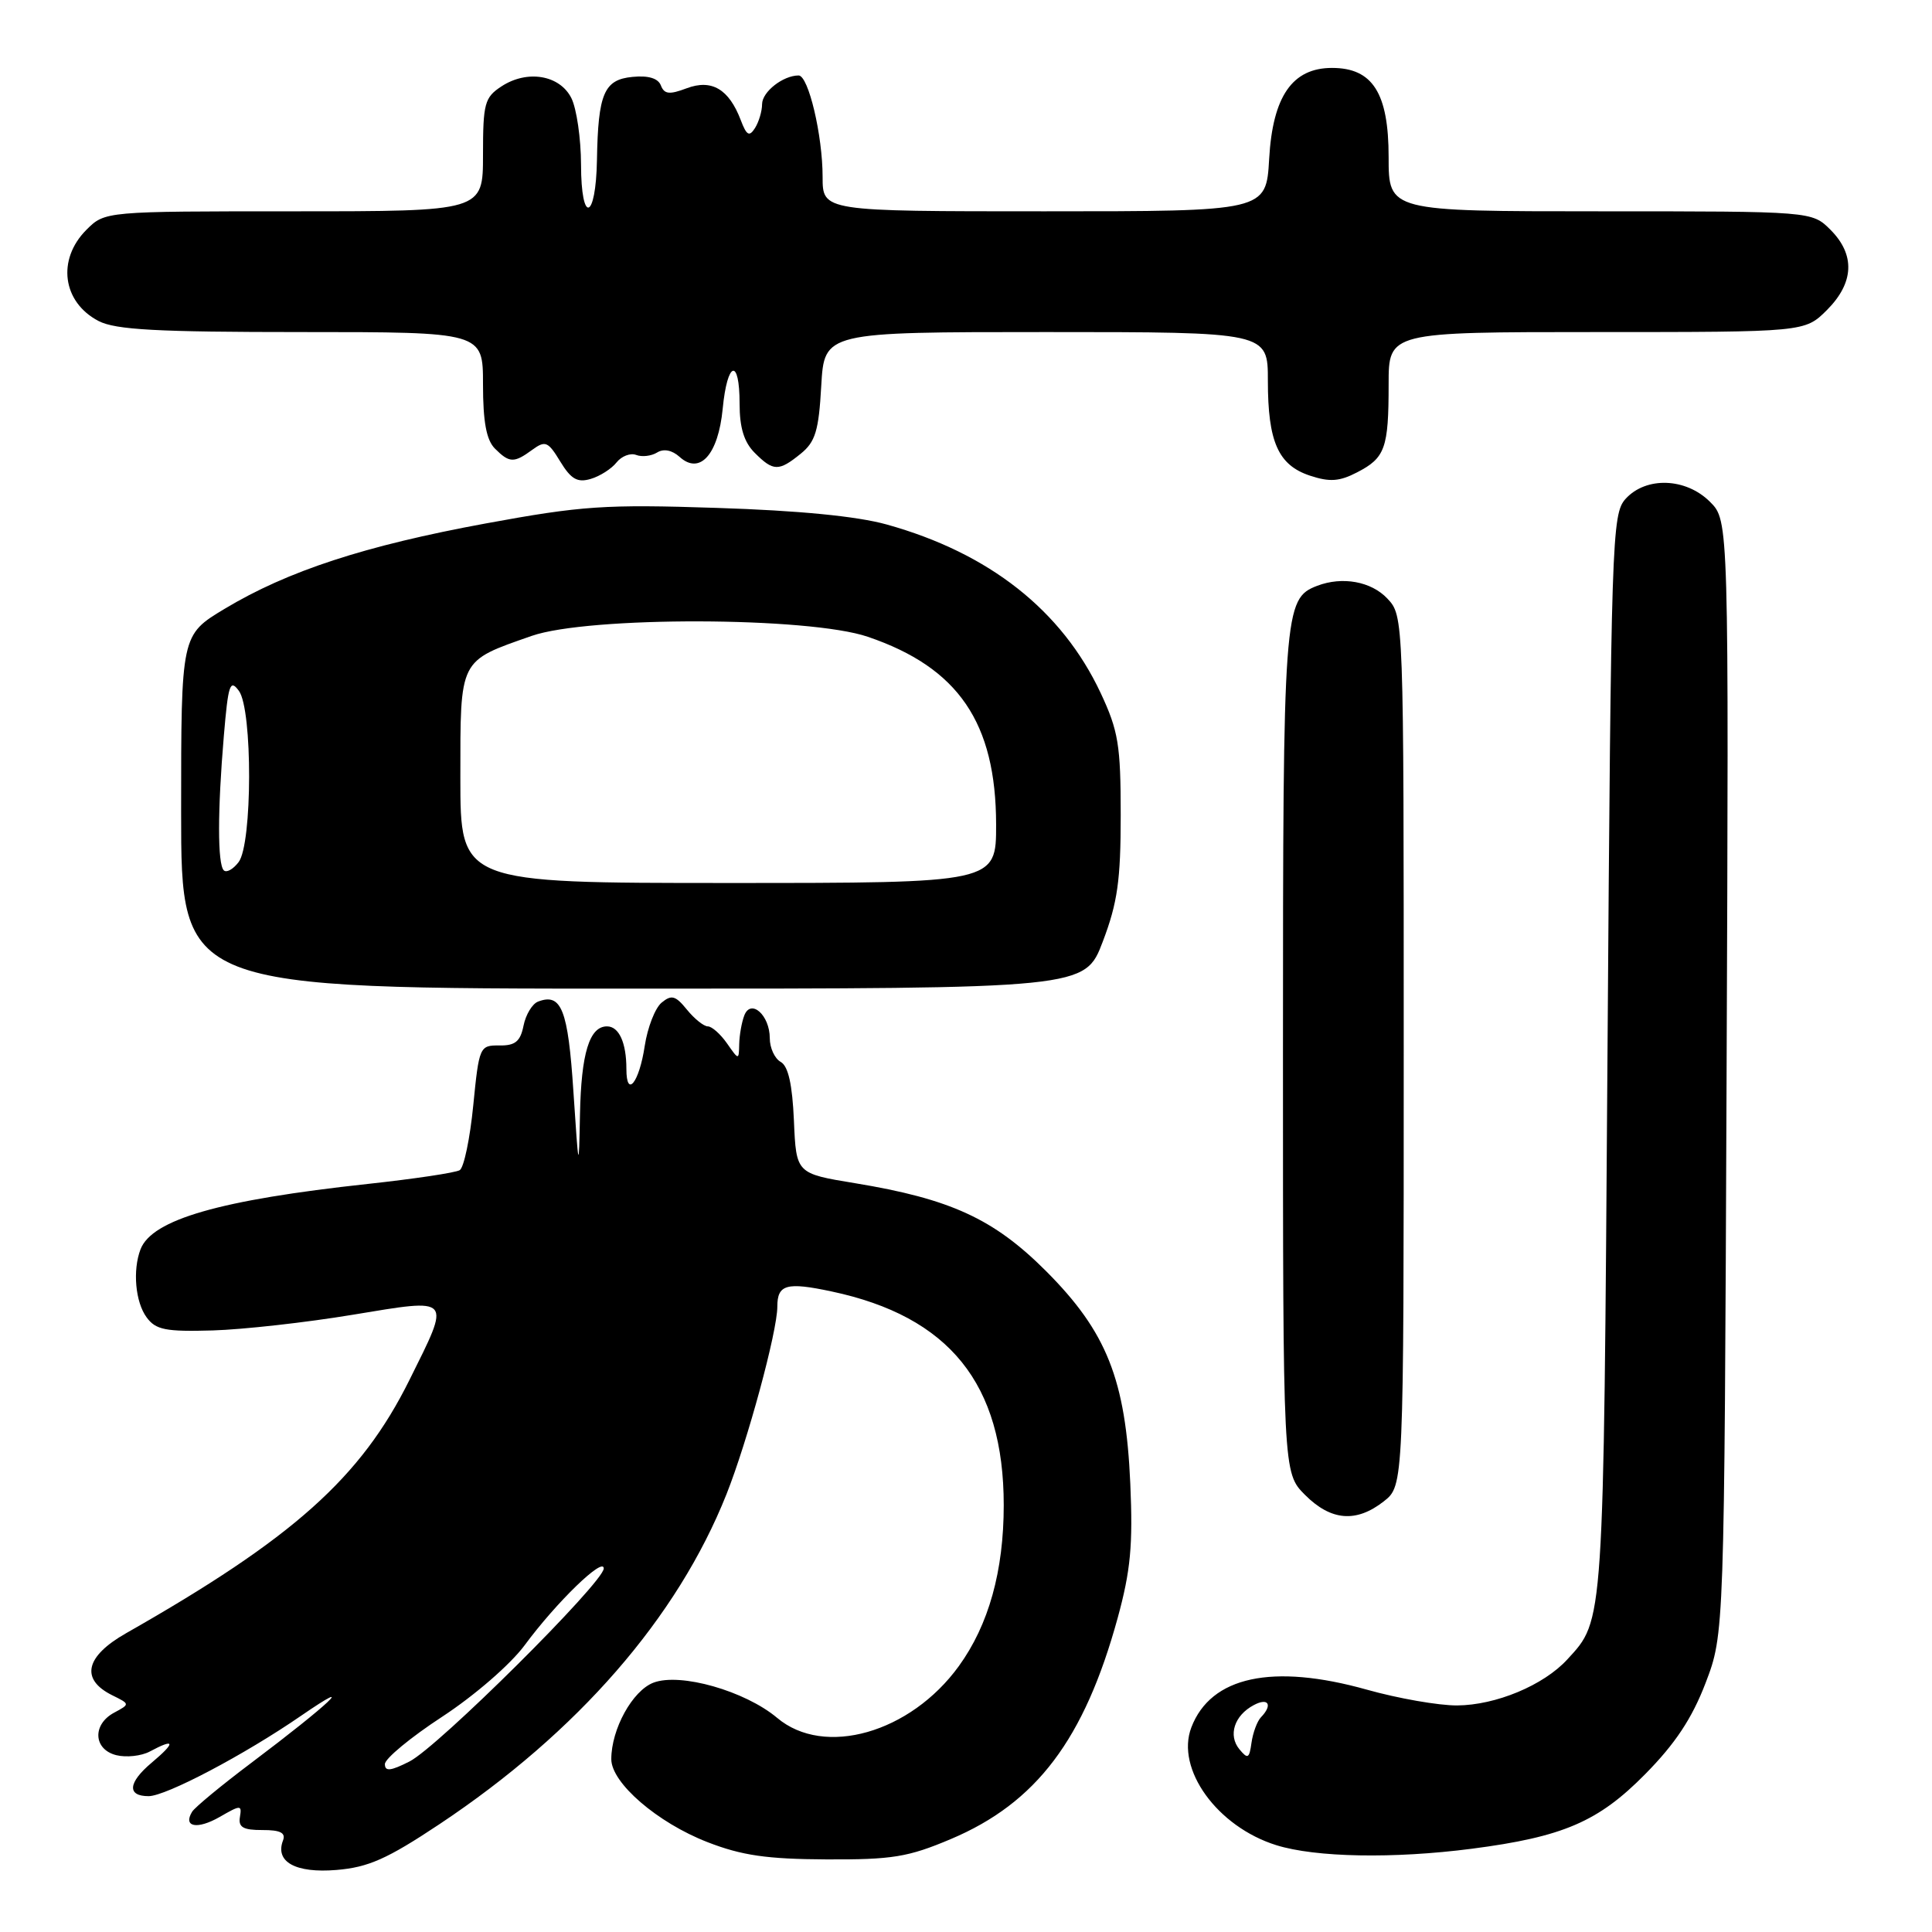 <?xml version="1.0" encoding="UTF-8" standalone="no"?>
<!DOCTYPE svg PUBLIC "-//W3C//DTD SVG 1.1//EN" "http://www.w3.org/Graphics/SVG/1.1/DTD/svg11.dtd" >
<svg xmlns="http://www.w3.org/2000/svg" xmlns:xlink="http://www.w3.org/1999/xlink" version="1.1" viewBox="0 0 256 256">
 <g >
 <path fill="currentColor"
d=" M 58.22 241.72 C 76.55 229.52 89.76 214.34 96.26 198.00 C 99.05 190.98 103.00 176.42 103.00 173.14 C 103.00 170.20 104.21 169.85 110.17 171.12 C 125.80 174.43 133.00 183.37 133.00 199.44 C 133.00 208.18 131.01 215.30 127.05 220.77 C 120.63 229.63 109.22 232.89 102.98 227.63 C 98.73 224.06 90.15 221.61 86.59 222.96 C 83.81 224.02 81.00 229.11 81.00 233.10 C 81.00 236.24 87.10 241.51 93.74 244.09 C 98.29 245.86 101.61 246.34 109.50 246.38 C 118.22 246.42 120.33 246.08 125.98 243.69 C 137.33 238.90 143.68 230.48 148.10 214.38 C 149.81 208.13 150.13 204.74 149.77 196.58 C 149.16 182.79 146.65 176.48 138.59 168.41 C 131.68 161.50 125.94 158.86 113.30 156.78 C 105.50 155.50 105.50 155.50 105.20 148.51 C 104.99 143.70 104.45 141.27 103.45 140.71 C 102.65 140.27 102.00 138.85 102.00 137.57 C 102.00 134.51 99.49 132.28 98.62 134.56 C 98.28 135.44 97.98 137.14 97.95 138.33 C 97.90 140.50 97.90 140.50 96.33 138.25 C 95.46 137.01 94.32 136.00 93.79 136.00 C 93.26 136.00 92.01 135.00 91.02 133.78 C 89.51 131.92 88.98 131.77 87.66 132.86 C 86.80 133.58 85.80 136.16 85.43 138.59 C 84.70 143.45 83.00 145.59 83.00 141.64 C 83.00 138.16 82.02 136.00 80.43 136.00 C 78.10 136.00 77.01 139.57 76.85 147.68 C 76.70 155.29 76.68 155.20 75.98 144.64 C 75.27 133.76 74.39 131.53 71.29 132.72 C 70.53 133.01 69.66 134.45 69.37 135.91 C 68.95 138.00 68.27 138.56 66.17 138.53 C 63.56 138.50 63.48 138.69 62.71 146.46 C 62.28 150.85 61.47 154.71 60.92 155.05 C 60.38 155.39 54.88 156.21 48.71 156.88 C 29.14 159.00 20.14 161.59 18.62 165.54 C 17.56 168.31 17.93 172.53 19.43 174.56 C 20.64 176.21 21.94 176.47 28.18 176.29 C 32.20 176.17 40.56 175.24 46.75 174.21 C 60.03 172.02 59.78 171.73 54.25 182.86 C 47.81 195.83 38.86 203.82 16.69 216.42 C 11.30 219.49 10.62 222.52 14.87 224.63 C 17.24 225.80 17.24 225.80 15.12 226.94 C 12.21 228.50 12.37 231.81 15.41 232.57 C 16.73 232.90 18.73 232.68 19.84 232.09 C 23.23 230.27 23.32 230.86 20.07 233.59 C 16.96 236.21 16.81 238.00 19.69 238.00 C 21.98 238.00 32.37 232.53 39.92 227.33 C 47.64 222.03 43.64 225.80 33.31 233.58 C 29.36 236.55 25.83 239.47 25.46 240.06 C 24.21 242.09 26.13 242.46 29.10 240.76 C 31.91 239.14 32.06 239.14 31.79 240.77 C 31.56 242.12 32.23 242.50 34.77 242.49 C 37.14 242.48 37.89 242.86 37.50 243.87 C 36.41 246.71 39.17 248.23 44.58 247.78 C 48.80 247.43 51.29 246.33 58.22 241.72 Z  M 195.00 244.97 C 207.11 243.40 211.78 241.39 217.99 235.09 C 221.98 231.05 224.20 227.70 226.00 223.00 C 228.48 216.50 228.48 216.50 228.78 142.75 C 229.08 68.99 229.08 68.99 226.59 66.50 C 223.39 63.30 218.11 63.12 215.40 66.10 C 213.58 68.12 213.48 71.18 213.00 139.85 C 212.47 215.84 212.55 214.57 207.68 219.88 C 204.54 223.31 198.20 225.95 193.06 225.98 C 190.62 225.99 185.25 225.05 181.12 223.89 C 168.61 220.38 160.44 222.14 157.86 228.89 C 155.75 234.39 161.29 242.06 169.13 244.50 C 174.33 246.12 184.64 246.31 195.00 244.97 Z  M 183.37 198.93 C 186.00 196.85 186.00 196.85 186.00 139.24 C 186.00 81.63 186.00 81.63 183.83 79.31 C 181.69 77.04 177.87 76.35 174.54 77.62 C 170.11 79.32 170.00 80.79 170.00 139.53 C 170.00 195.15 170.00 195.15 172.92 198.08 C 176.37 201.53 179.71 201.80 183.37 198.93 Z  M 146.13 124.75 C 148.08 119.62 148.50 116.63 148.50 108.00 C 148.50 98.72 148.19 96.84 145.84 91.82 C 140.70 80.87 131.07 73.28 117.50 69.50 C 113.55 68.40 105.85 67.65 95.00 67.30 C 80.13 66.81 77.10 67.02 64.36 69.36 C 48.33 72.31 38.10 75.66 29.75 80.68 C 24.00 84.14 24.00 84.14 24.00 107.57 C 24.00 131.00 24.00 131.00 83.88 131.00 C 143.76 131.00 143.76 131.00 146.13 124.75 Z  M 81.70 61.27 C 82.36 60.44 83.53 59.99 84.29 60.28 C 85.06 60.58 86.31 60.43 87.07 59.96 C 87.94 59.42 89.05 59.64 90.05 60.54 C 92.73 62.97 95.17 60.24 95.76 54.17 C 96.37 47.81 98.00 47.33 98.00 53.50 C 98.00 56.67 98.59 58.59 100.00 60.00 C 102.47 62.47 103.18 62.49 106.10 60.12 C 108.04 58.55 108.49 57.09 108.82 51.12 C 109.23 44.00 109.23 44.00 138.61 44.00 C 168.00 44.00 168.00 44.00 168.00 50.45 C 168.00 58.55 169.37 61.64 173.59 63.03 C 176.19 63.89 177.49 63.80 179.82 62.59 C 183.54 60.67 184.00 59.40 184.00 50.92 C 184.00 44.00 184.00 44.00 211.58 44.00 C 239.15 44.00 239.15 44.00 242.08 41.08 C 245.68 37.47 245.85 33.76 242.55 30.45 C 240.09 28.00 240.09 28.00 212.05 28.00 C 184.00 28.00 184.00 28.00 184.00 20.81 C 184.00 12.33 181.88 9.00 176.50 9.00 C 171.24 9.00 168.64 12.76 168.17 21.05 C 167.77 28.00 167.77 28.00 138.39 28.00 C 109.00 28.00 109.00 28.00 109.00 23.44 C 109.00 17.93 107.12 10.00 105.82 10.00 C 103.76 10.00 101.00 12.16 100.98 13.79 C 100.98 14.73 100.55 16.16 100.04 16.97 C 99.29 18.15 98.93 17.96 98.16 15.93 C 96.59 11.80 94.30 10.45 90.98 11.70 C 88.70 12.56 88.02 12.49 87.57 11.32 C 87.20 10.37 85.91 9.98 83.80 10.19 C 80.04 10.55 79.25 12.39 79.10 21.19 C 78.96 29.21 77.00 29.78 76.99 21.81 C 76.98 18.34 76.40 14.38 75.71 13.00 C 74.17 9.93 69.85 9.21 66.44 11.45 C 64.21 12.91 64.00 13.70 64.00 20.52 C 64.00 28.00 64.00 28.00 38.95 28.00 C 13.91 28.00 13.91 28.00 11.45 30.45 C 7.51 34.40 8.27 40.05 13.07 42.54 C 15.32 43.70 20.80 44.00 39.95 44.00 C 64.00 44.00 64.00 44.00 64.00 50.93 C 64.00 55.89 64.45 58.30 65.57 59.43 C 67.50 61.36 68.10 61.38 70.53 59.60 C 72.26 58.34 72.62 58.49 74.24 61.16 C 75.67 63.50 76.51 63.98 78.27 63.46 C 79.50 63.10 81.04 62.11 81.70 61.27 Z  M 51.00 233.75 C 51.00 233.03 54.42 230.20 58.60 227.47 C 62.89 224.66 67.64 220.54 69.52 218.00 C 73.71 212.32 80.00 206.22 80.00 207.83 C 80.00 209.66 58.00 231.53 54.25 233.41 C 51.75 234.68 51.00 234.75 51.00 233.75 Z  M 164.23 231.79 C 162.70 229.94 163.55 227.31 166.12 225.94 C 168.07 224.89 168.68 225.90 167.08 227.55 C 166.58 228.07 166.02 229.59 165.83 230.92 C 165.54 233.02 165.34 233.13 164.23 231.79 Z  M 61.00 103.06 C 61.00 87.19 60.77 87.65 70.45 84.26 C 77.97 81.64 107.19 81.71 115.00 84.38 C 126.99 88.46 131.97 95.76 131.99 109.25 C 132.00 117.00 132.00 117.00 96.50 117.00 C 61.00 117.00 61.00 117.00 61.00 103.06 Z  M 29.65 115.32 C 28.82 114.48 28.82 107.42 29.66 97.51 C 30.24 90.66 30.48 89.94 31.66 91.55 C 33.48 94.05 33.45 111.82 31.62 114.23 C 30.89 115.19 30.01 115.68 29.65 115.32 Z "/>
</g>
</svg>